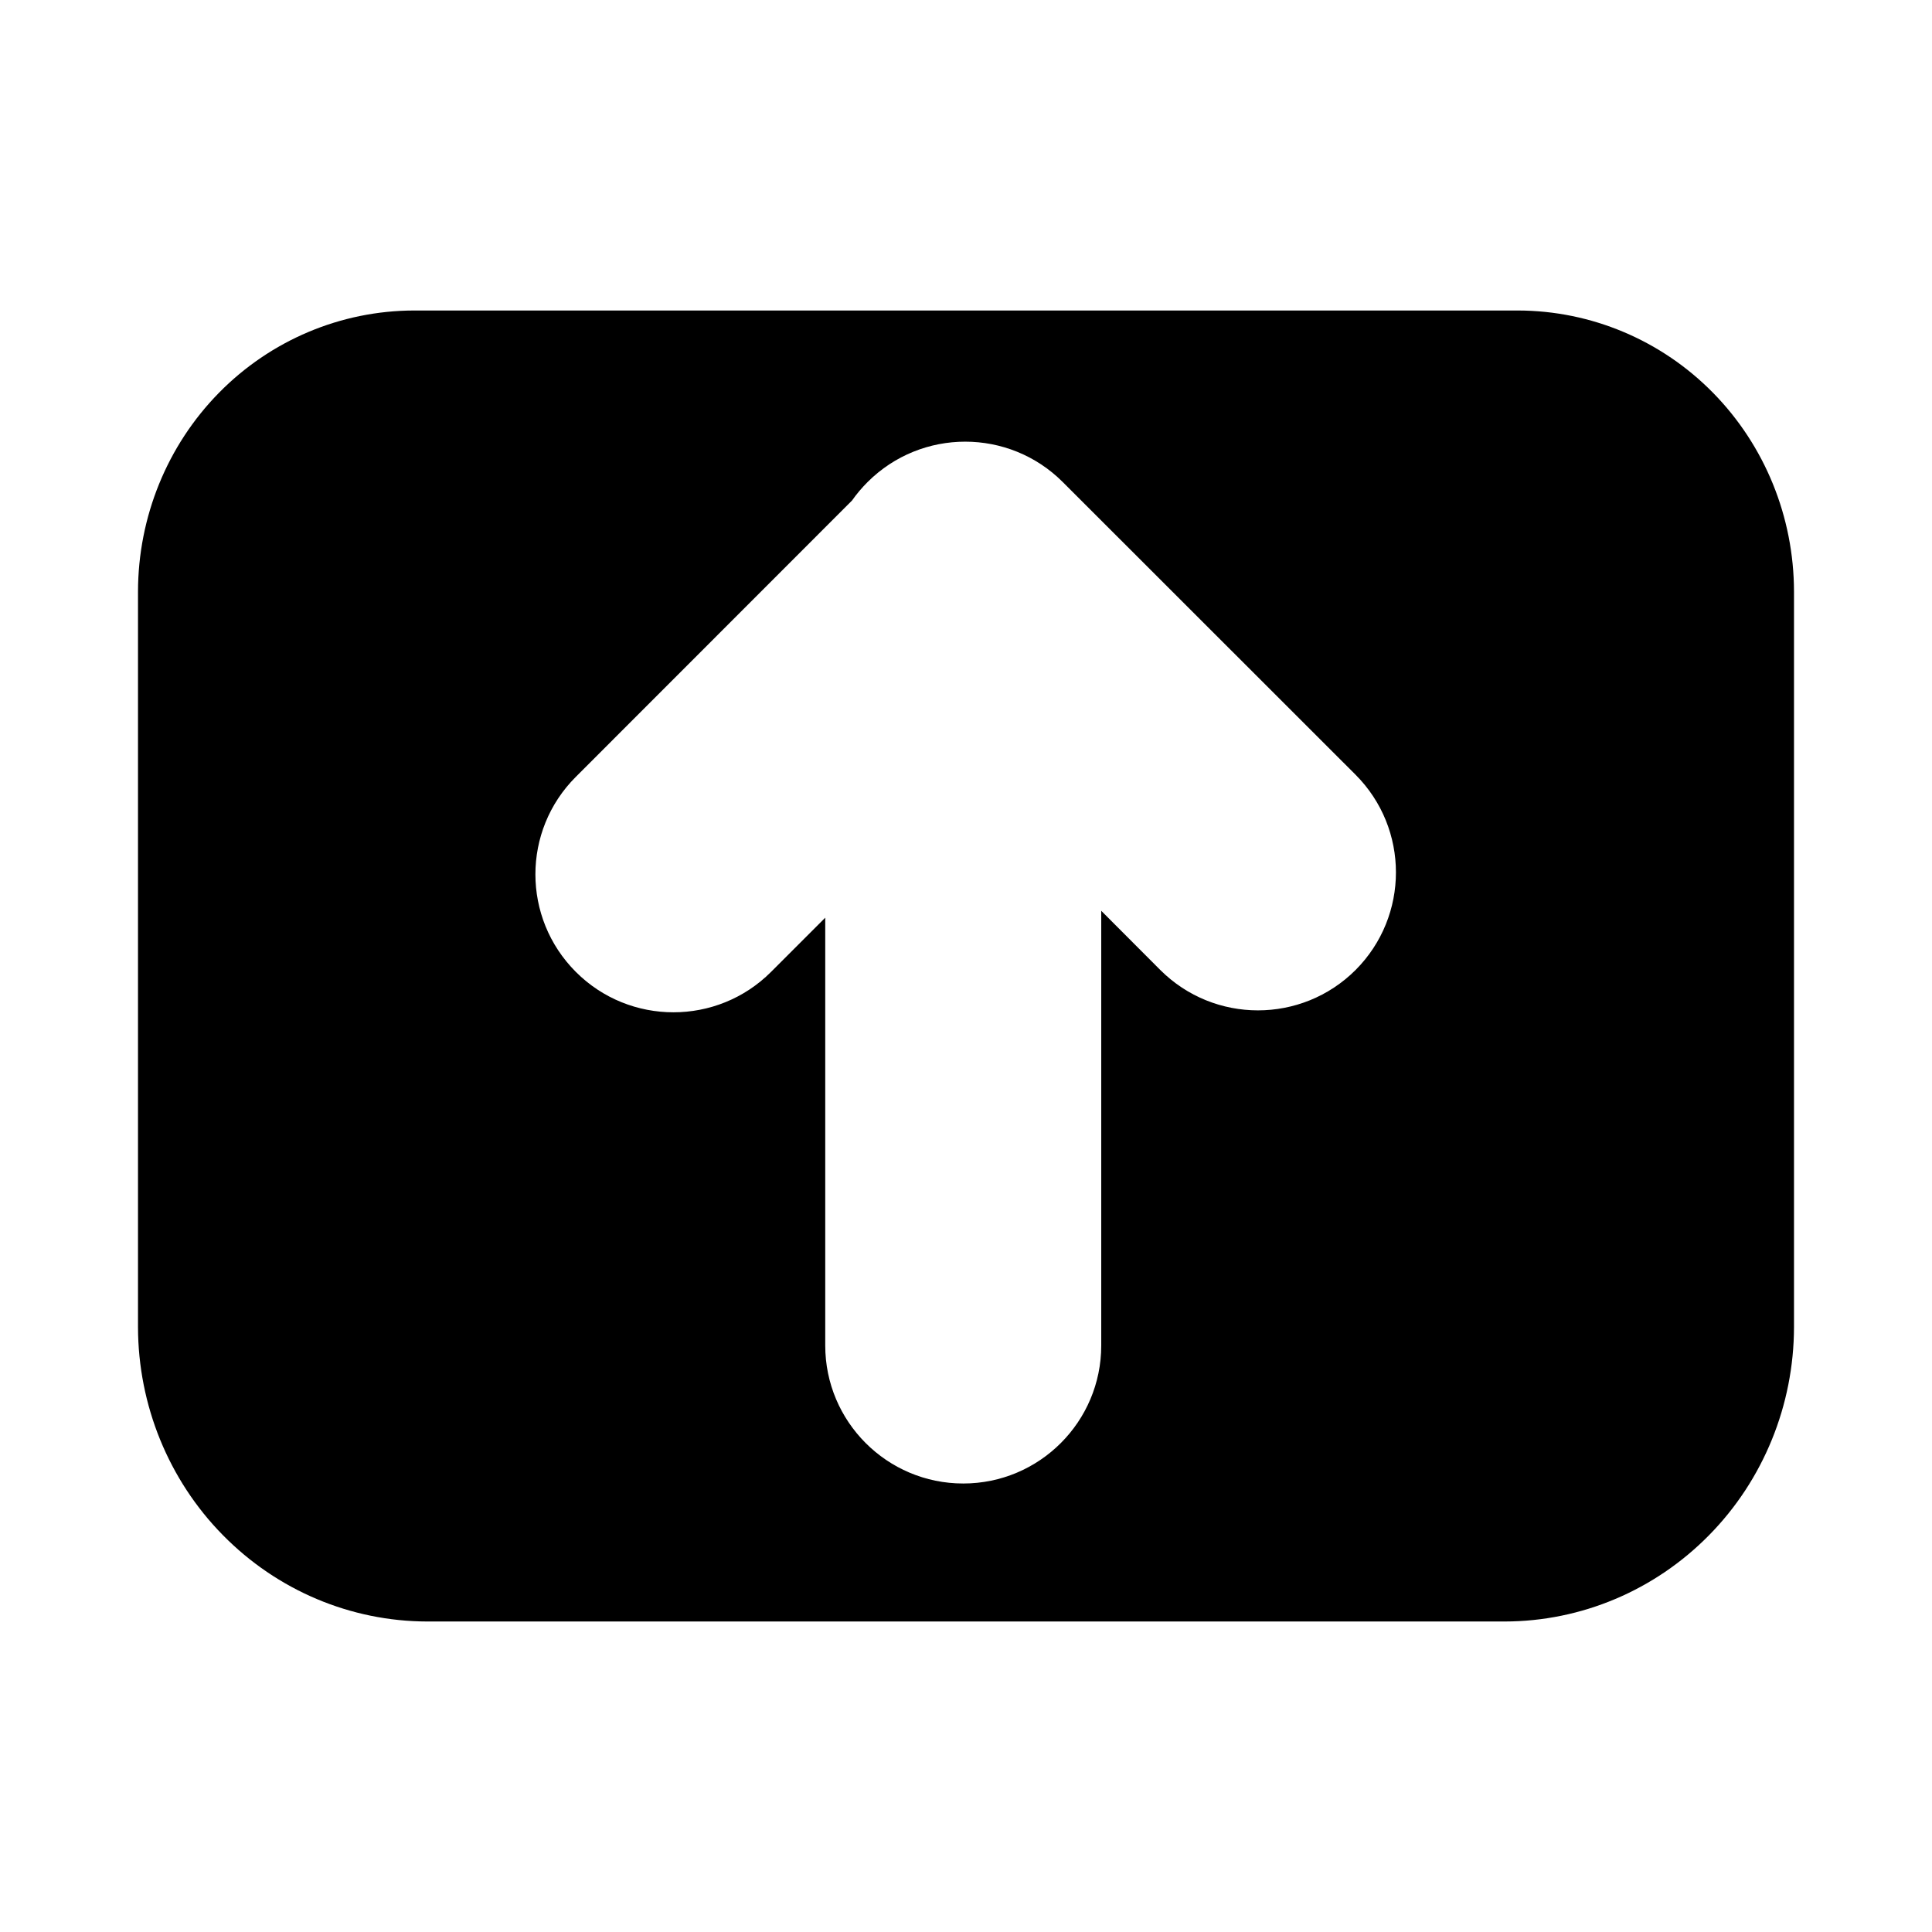 <svg xmlns="http://www.w3.org/2000/svg" width="14" height="14" viewBox="0 0 14 14"><path d="M11 2.25H3C2.47 2.251 1.961 2.465 1.586 2.847C1.211 3.229 1.001 3.746 1 4.286V9.617C1.001 10.182 1.222 10.725 1.615 11.124C2.008 11.524 2.54 11.749 3.096 11.75H10.904C11.46 11.749 11.992 11.524 12.385 11.124C12.778 10.725 12.999 10.182 13 9.617V4.286C12.999 3.746 12.789 3.229 12.414 2.847C12.039 2.465 11.53 2.251 11 2.25ZM7.98 6.6V9.75C7.98 10.302 7.532 10.75 6.98 10.75C6.428 10.75 5.98 10.302 5.98 9.75V6.65L5.587 7.043C5.197 7.433 4.563 7.433 4.173 7.043C3.782 6.652 3.782 6.019 4.173 5.629L6.174 3.627C6.207 3.58 6.245 3.535 6.287 3.493C6.678 3.103 7.311 3.103 7.701 3.493L9.823 5.614C10.213 6.005 10.213 6.638 9.823 7.029C9.432 7.419 8.799 7.419 8.408 7.029L7.98 6.6Z"/></svg>